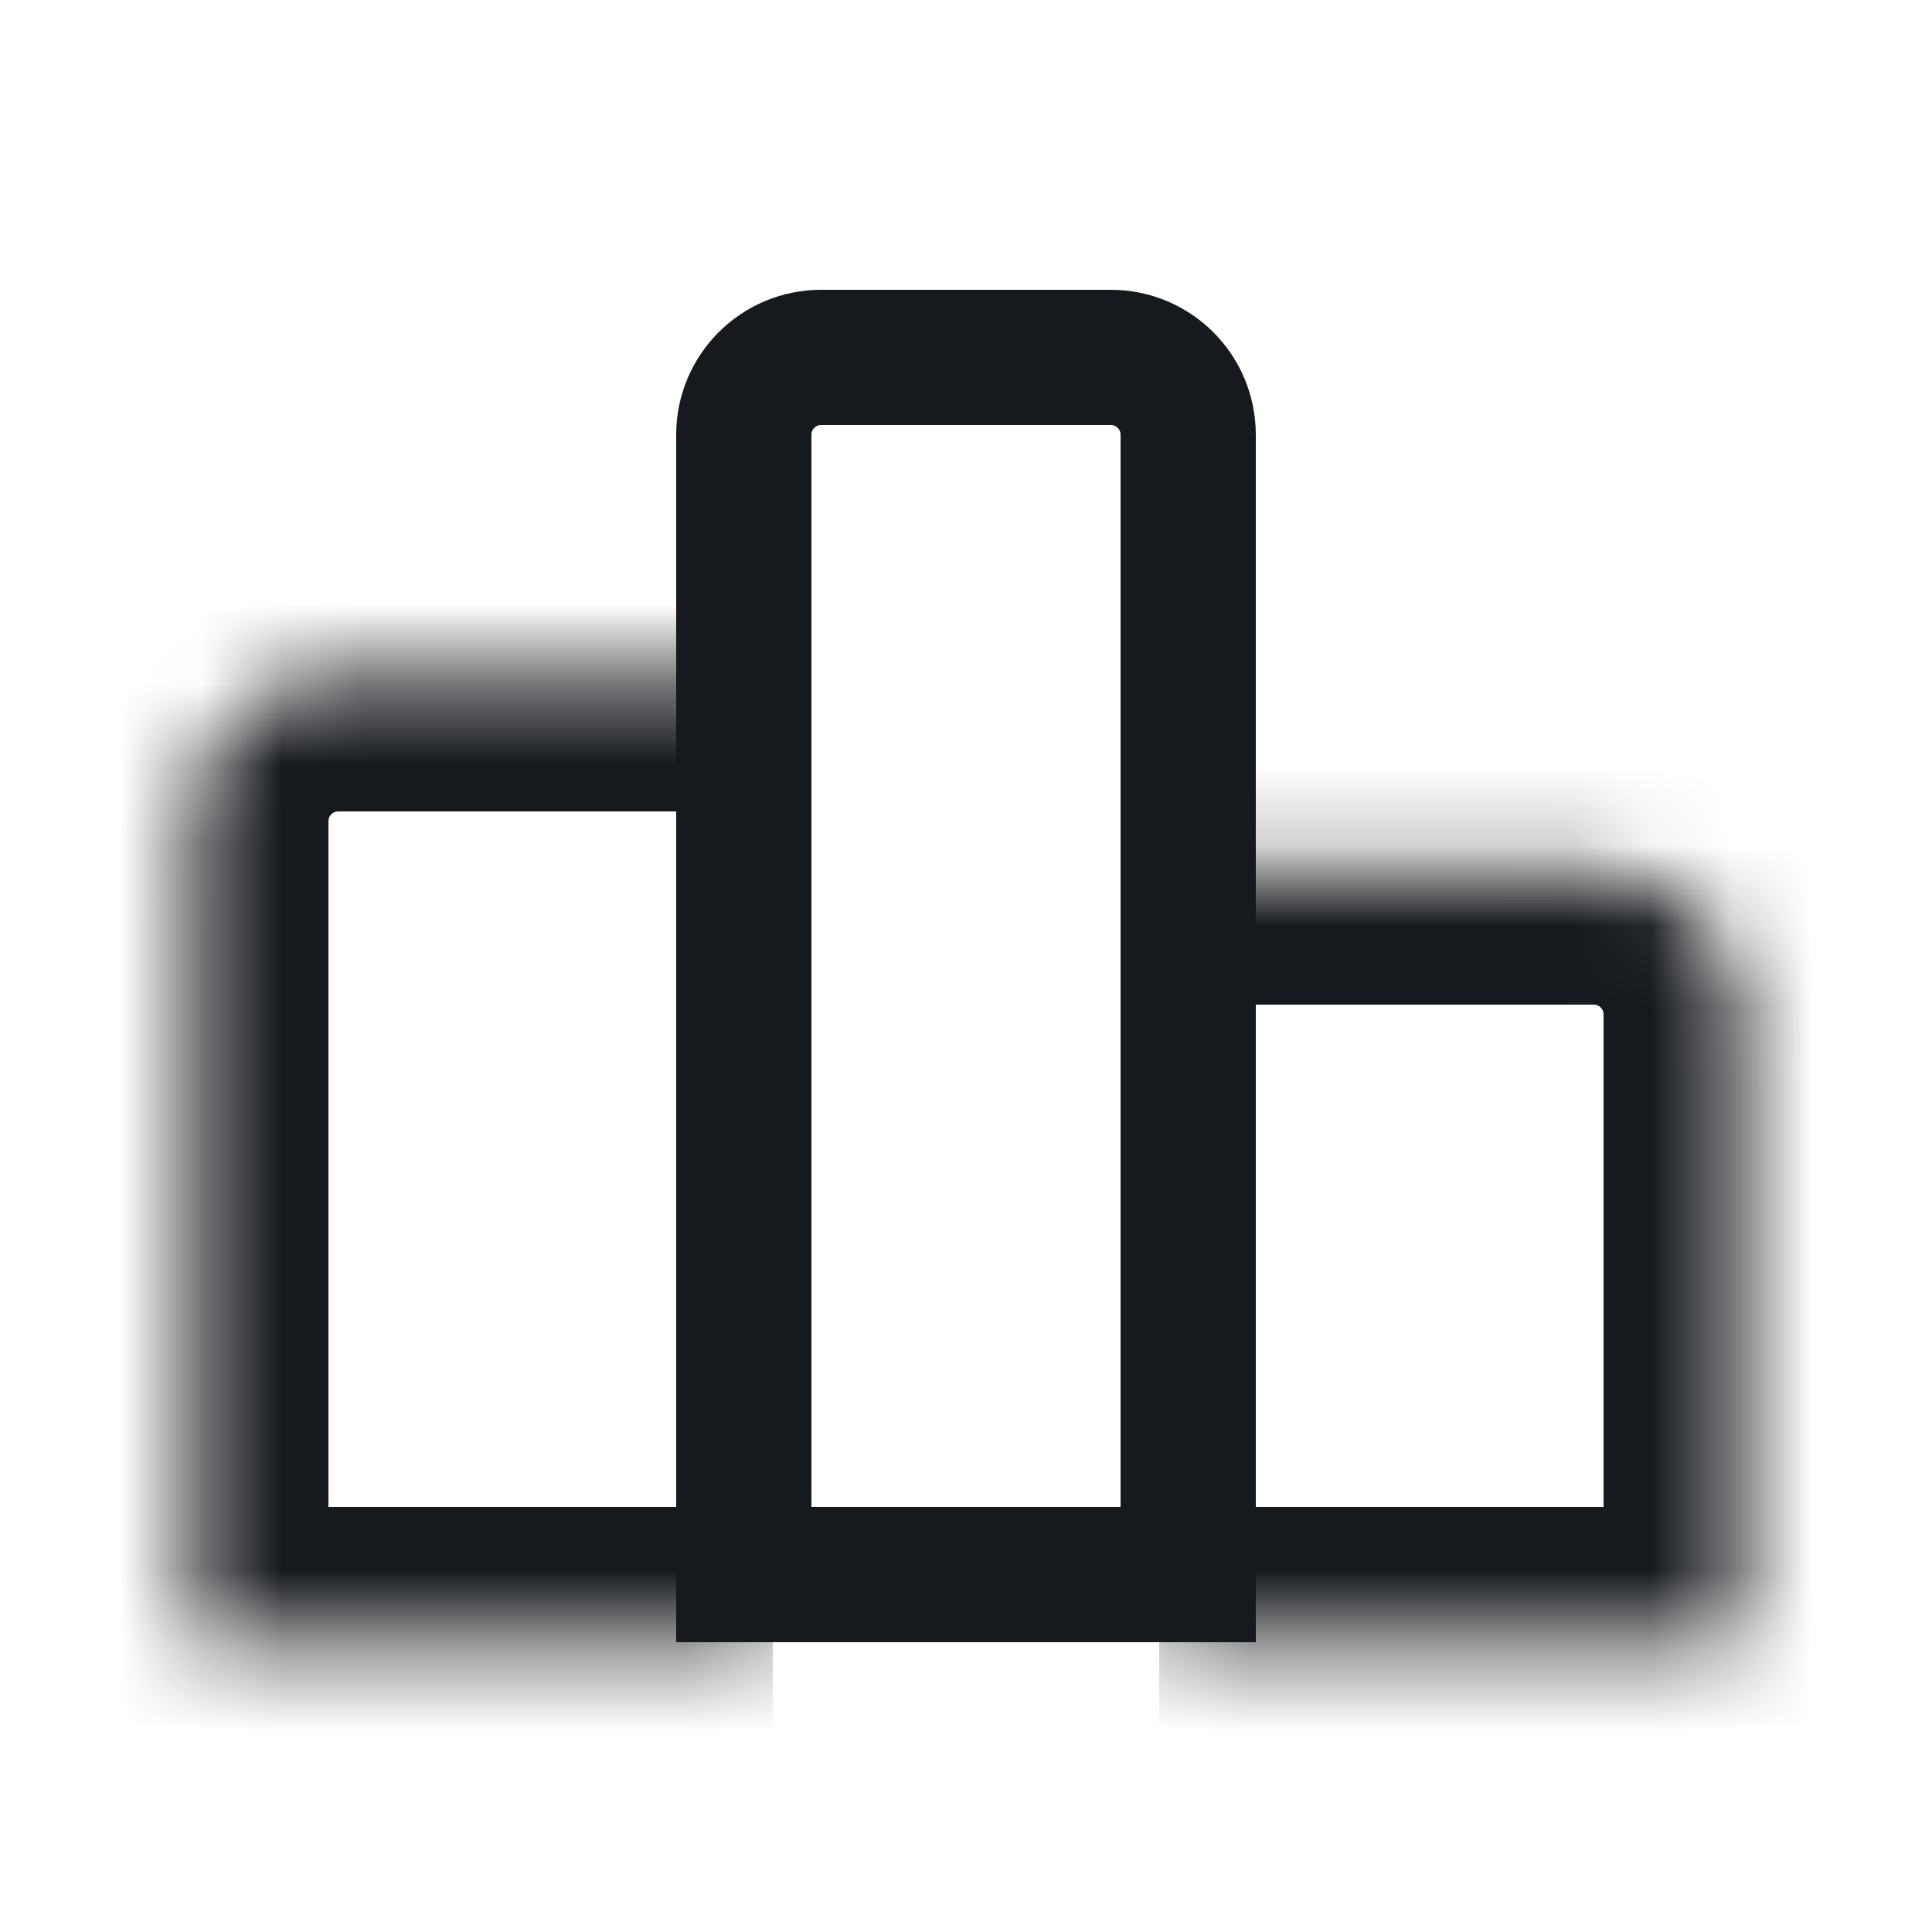 <svg width="24" height="24" viewBox="0 0 24 24" fill="none" xmlns="http://www.w3.org/2000/svg">
<path d="M9.24 5.4C9.24 4.87 9.67 4.44 10.2 4.44H13.8C14.33 4.44 14.76 4.87 14.76 5.4V19.56H9.24V5.4Z" stroke="#16191D" stroke-width="1.68"/>
<mask id="path-2-inside-1_5022_1388" fill="white">
<path d="M2.4 10.2C2.4 9.206 3.206 8.4 4.2 8.4H9.6V20.4H2.4V10.2Z"/>
</mask>
<path d="M0.72 10.2C0.72 8.278 2.278 6.72 4.2 6.72H9.6V10.08H4.2C4.134 10.08 4.08 10.134 4.08 10.2H0.72ZM9.6 22.08H0.72L4.08 18.72H9.6V22.08ZM0.72 22.08V10.2C0.72 8.278 2.278 6.72 4.2 6.72V10.08C4.134 10.08 4.08 10.134 4.08 10.2V18.72L0.72 22.08ZM9.6 8.4V20.4V8.4Z" fill="#16191D" mask="url(#path-2-inside-1_5022_1388)"/>
<mask id="path-4-inside-2_5022_1388" fill="white">
<path d="M14.4 10.8H19.8C20.794 10.8 21.6 11.606 21.6 12.6V20.4H14.4V10.8Z"/>
</mask>
<path d="M14.4 9.12H19.8C21.722 9.12 23.28 10.678 23.28 12.6H19.92C19.92 12.534 19.866 12.48 19.8 12.48H14.4V9.12ZM23.28 22.08H14.4V18.72H19.92L23.28 22.08ZM14.4 20.4V10.8V20.4ZM19.8 9.12C21.722 9.12 23.28 10.678 23.28 12.6V22.08L19.92 18.72V12.6C19.92 12.534 19.866 12.48 19.8 12.48V9.12Z" fill="#16191D" mask="url(#path-4-inside-2_5022_1388)"/>
</svg>
